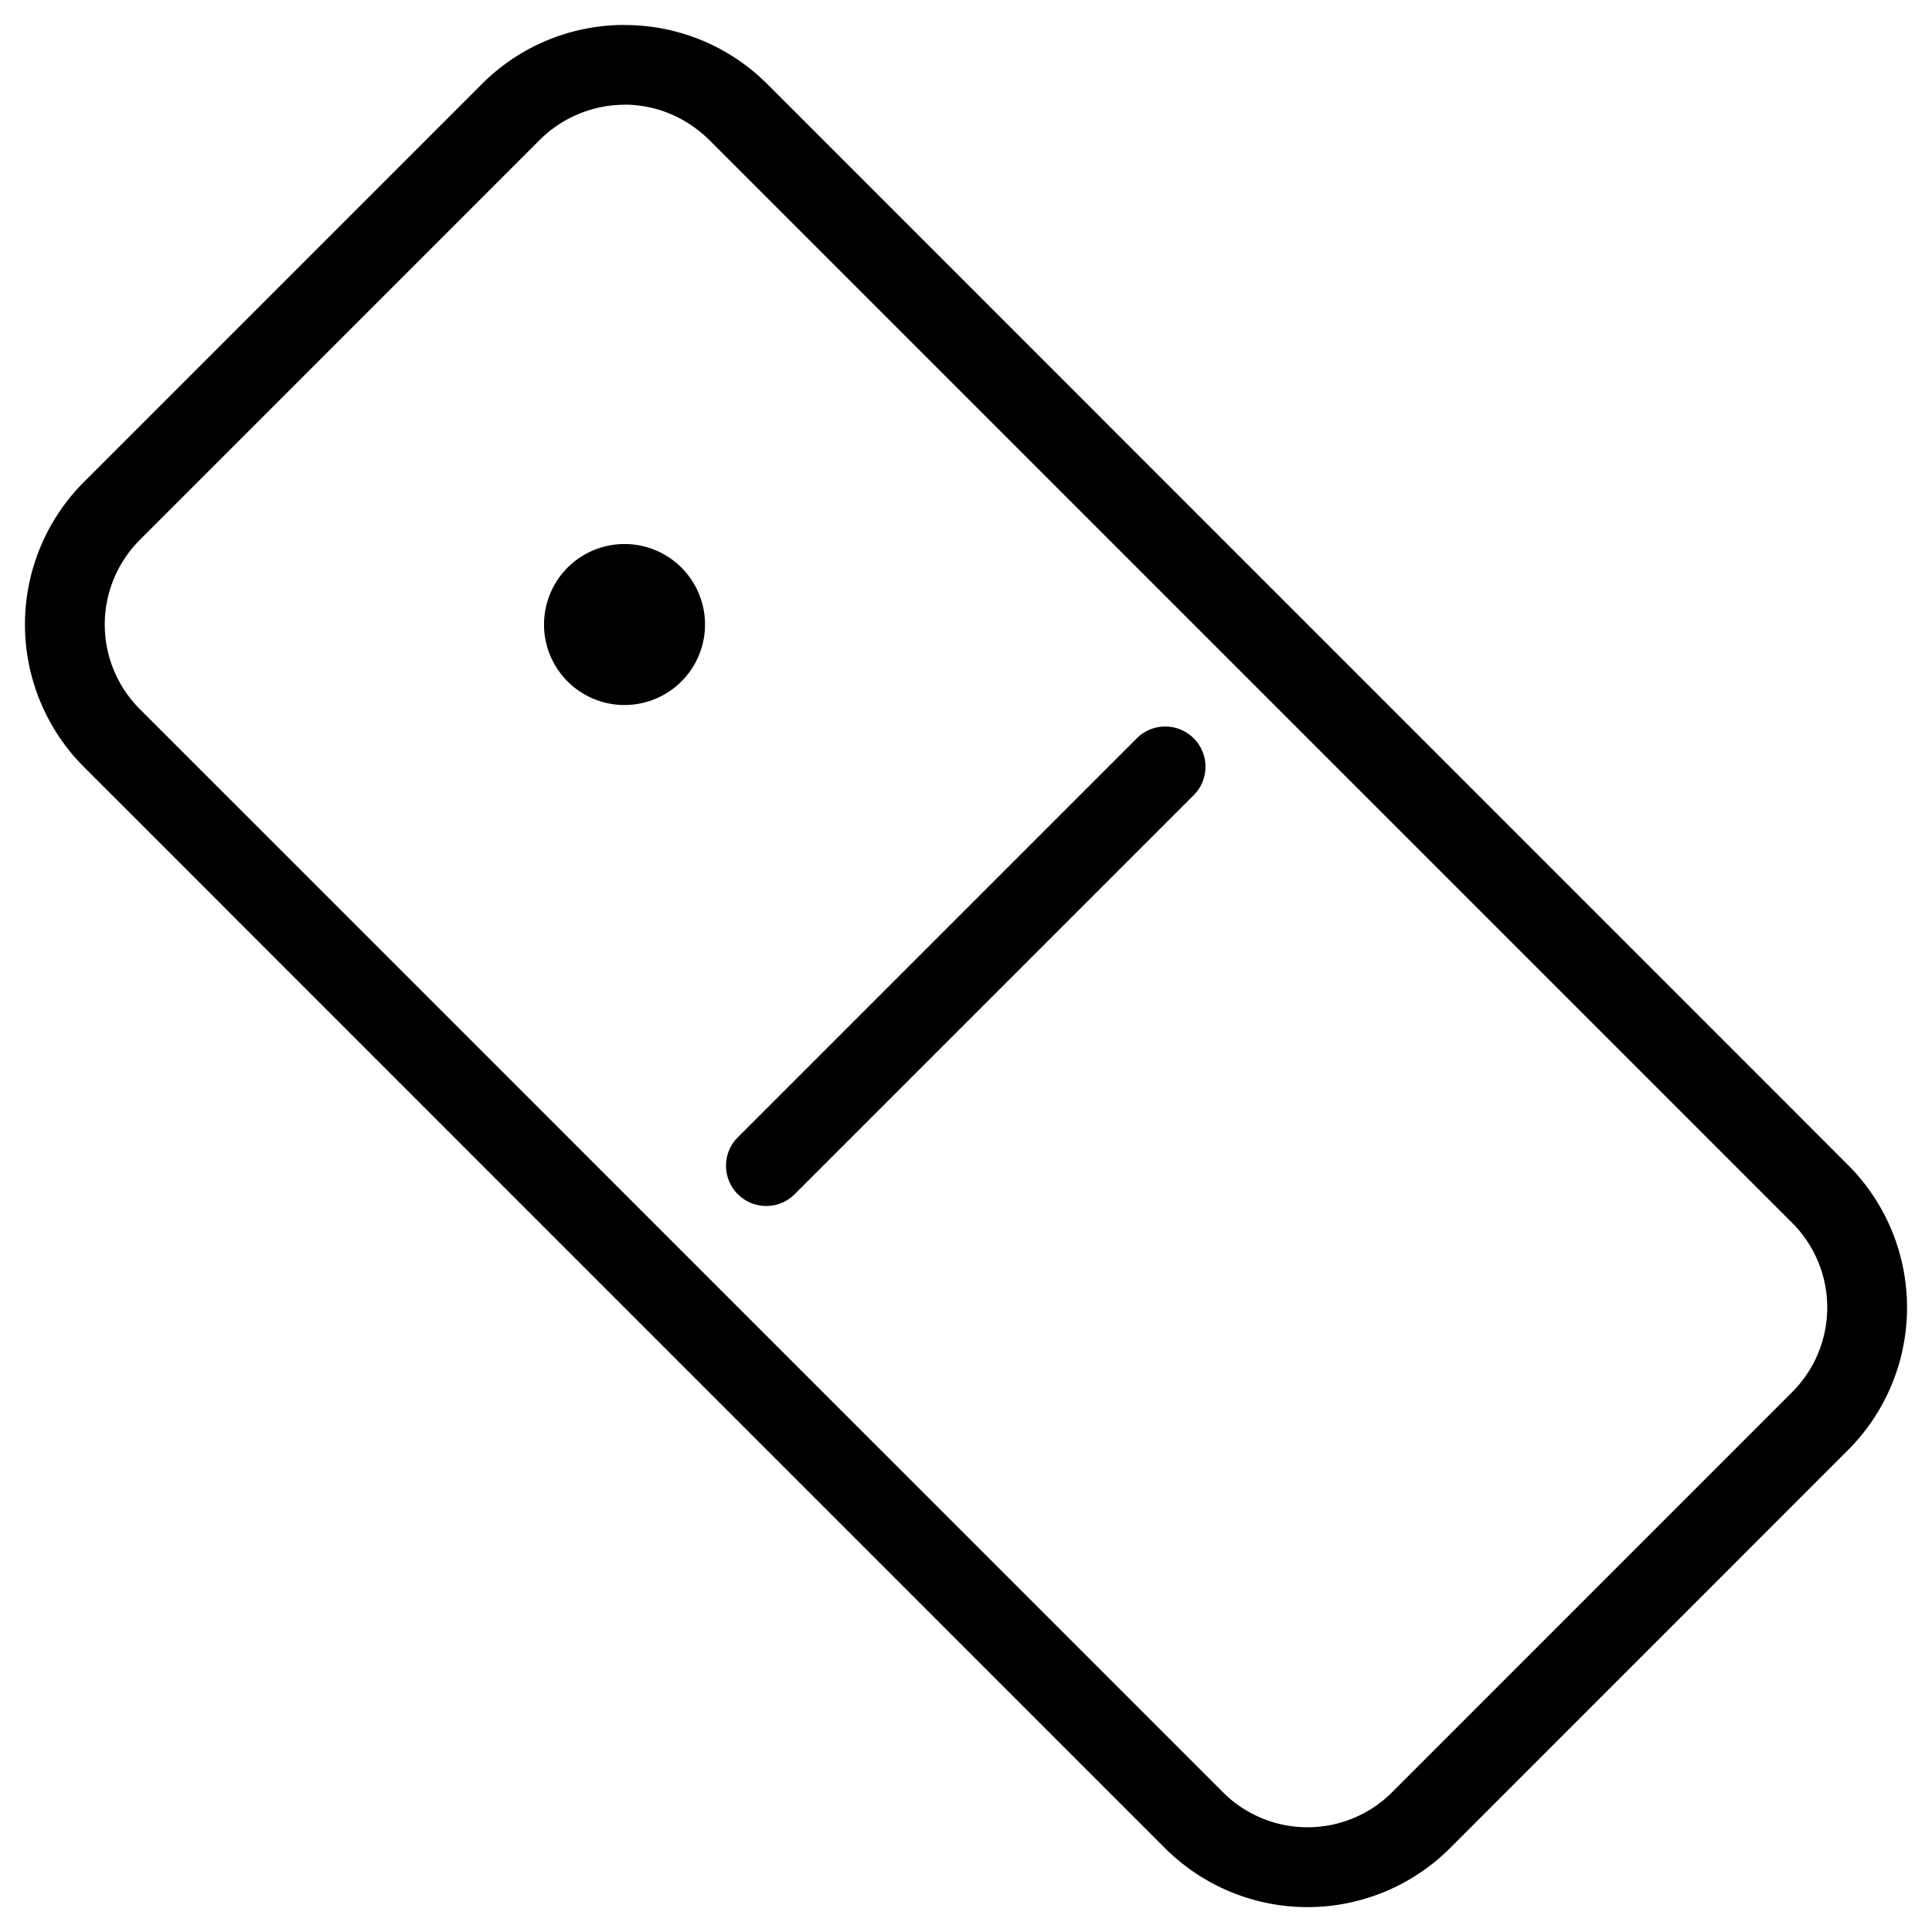 <svg xmlns="http://www.w3.org/2000/svg" width="24" height="24" viewBox="0 0 24 24"><path d="M7.758.31a2.5 2.5 0 0 0-1.768.73L1.04 5.99a2.505 2.505 0 0 0 0 3.535l13.435 13.436a2.505 2.505 0 0 0 3.535 0l4.95-4.951a2.505 2.505 0 0 0 0-3.535L9.526 1.039A2.5 2.5 0 0 0 7.758.311zm0 .99c.382 0 .763.15 1.06.446l13.436 13.436a1.486 1.486 0 0 1 0 2.12l-4.951 4.952a1.486 1.486 0 0 1-2.121 0L1.746 8.818a1.486 1.486 0 0 1 0-2.12l4.951-4.952a1.5 1.5 0 0 1 1.06-.445zm0 5.458a1 1 0 1 0 0 2 1 1 0 0 0 0-2zm6.717 2.267a.5.5 0 0 0-.354.147l-4.95 4.95a.5.5 0 1 0 .708.706l4.95-4.95a.5.5 0 0 0-.354-.853z"/></svg>